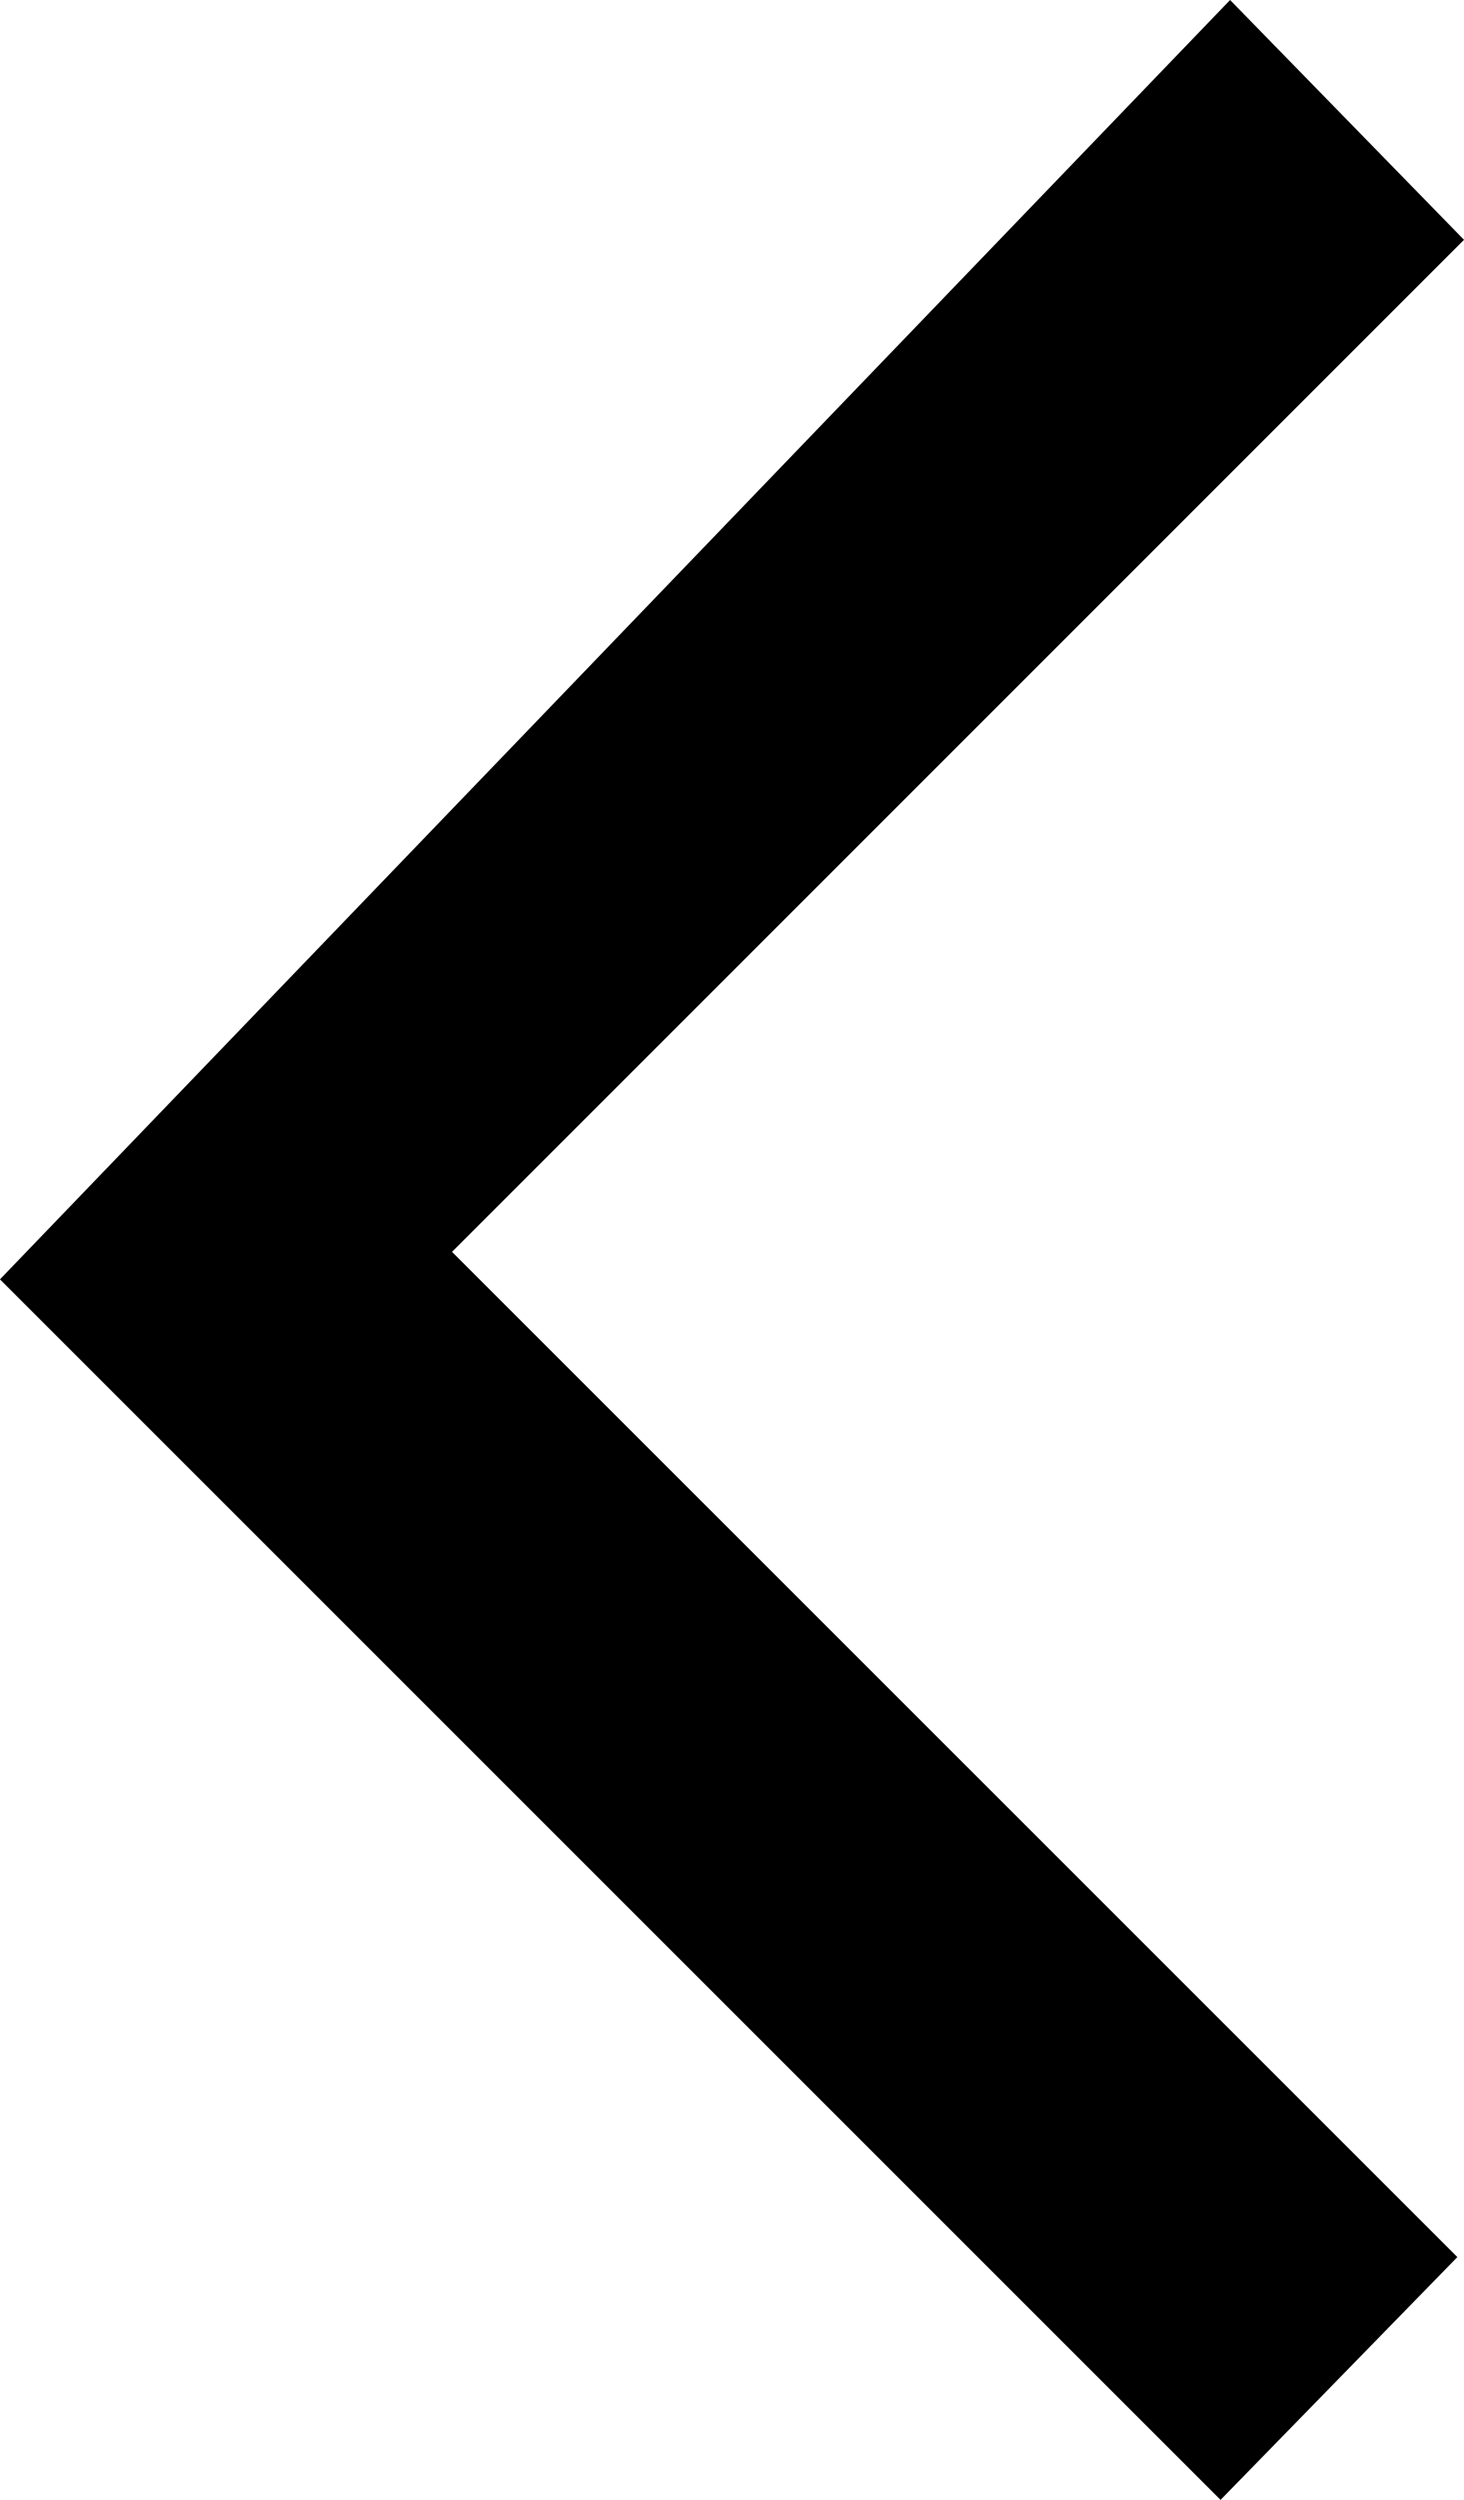 <svg id="prev" xmlns="http://www.w3.org/2000/svg" viewBox="0 0 588.32 1004.57"><title>prev1</title><path d="M0,514.12l3.69,3.69,486.8,486.76L585.65,907l-404-403.94L588.32,96.37,494.32,0,.09,514Z"/></svg>